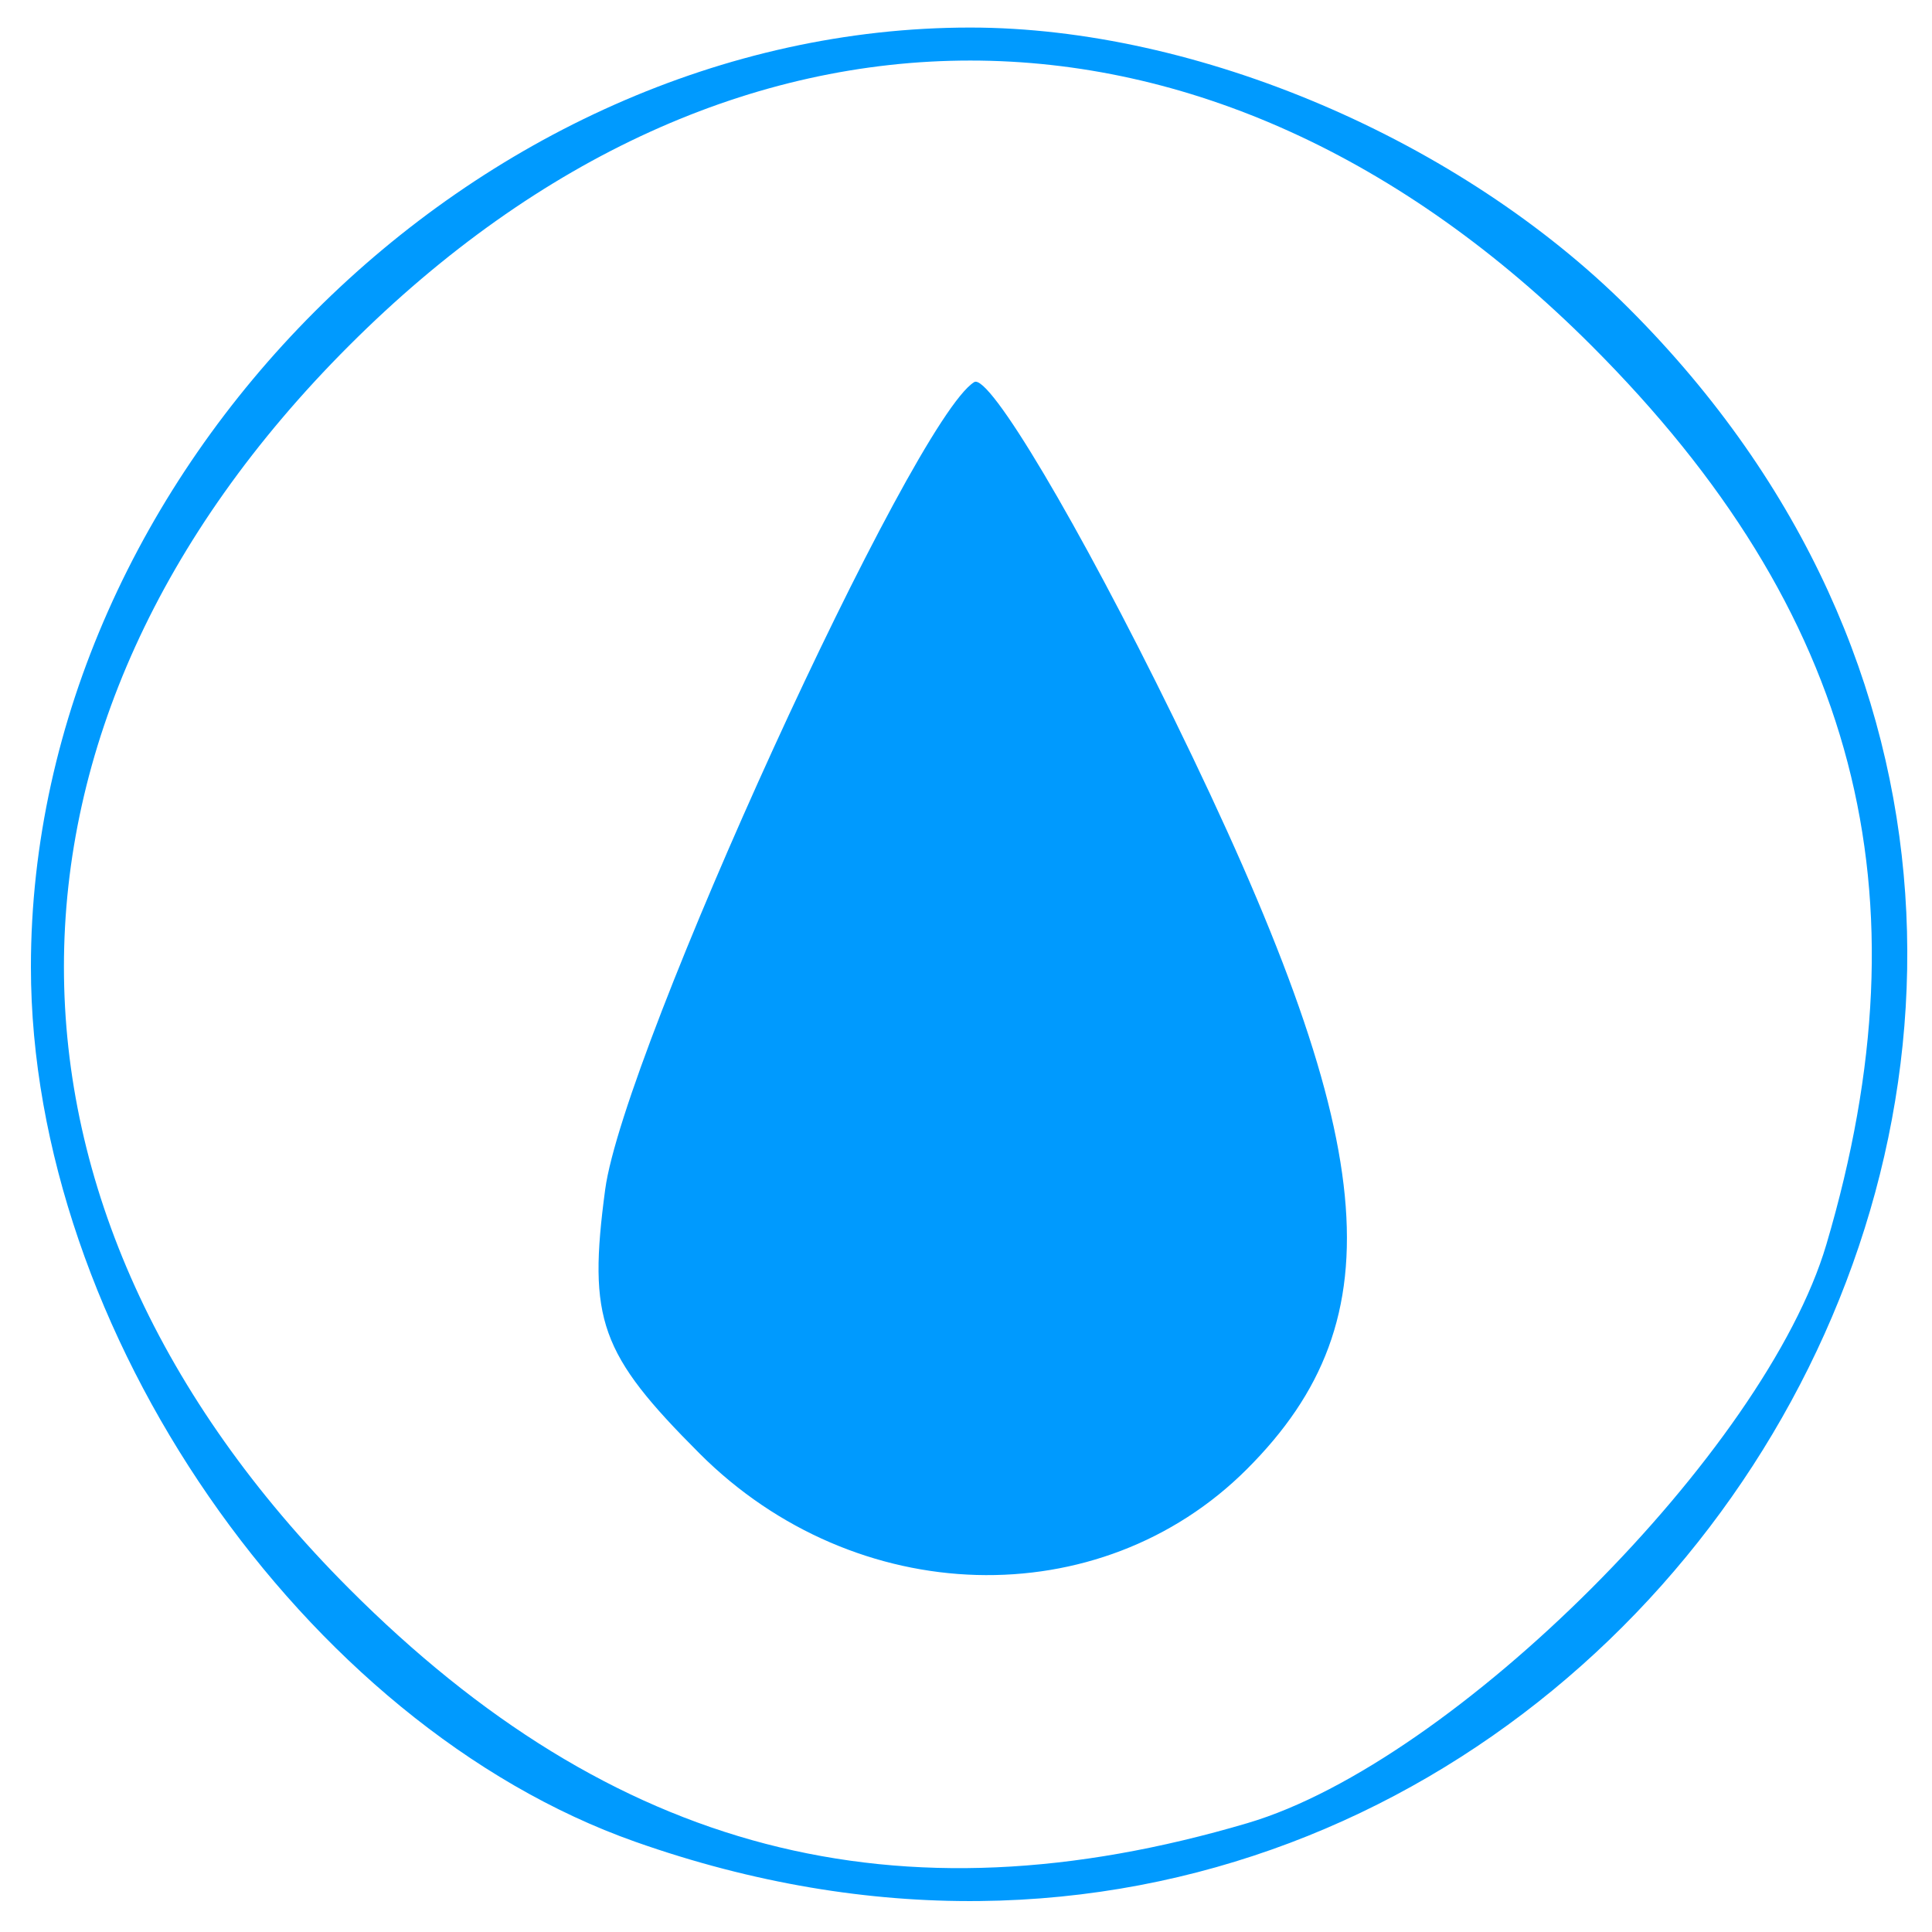 <?xml version="1.0" encoding="UTF-8" standalone="no"?>
<!-- Created with Inkscape (http://www.inkscape.org/) -->

<svg
   xmlns:dc="http://purl.org/dc/elements/1.1/"
   xmlns:cc="http://creativecommons.org/ns#"
   xmlns:rdf="http://www.w3.org/1999/02/22-rdf-syntax-ns#"
   xmlns:svg="http://www.w3.org/2000/svg"
   xmlns="http://www.w3.org/2000/svg"
   xmlns:sodipodi="http://sodipodi.sourceforge.net/DTD/sodipodi-0.dtd"
   xmlns:inkscape="http://www.inkscape.org/namespaces/inkscape"
   width="300"
   height="300"
   viewBox="0 0 300 300"
   id="svg2"
   version="1.1"
   inkscape:version="0.91 r13725"
   sodipodi:docname="water_icon.svg">
  <defs
     id="defs4" />
  <sodipodi:namedview
     id="base"
     pagecolor="#ffffff"
     bordercolor="#666666"
     borderopacity="1.0"
     inkscape:pageopacity="0.0"
     inkscape:pageshadow="2"
     inkscape:zoom="1.979899"
     inkscape:cx="111.27209"
     inkscape:cy="210.77274"
     inkscape:document-units="px"
     inkscape:current-layer="layer1"
     showgrid="false"
     units="px"
     inkscape:window-width="1292"
     inkscape:window-height="746"
     inkscape:window-x="66"
     inkscape:window-y="-8"
     inkscape:window-maximized="1" />
  <g
     inkscape:label="Layer 1"
     inkscape:groupmode="layer"
     id="layer1"
     transform="translate(0,-752.362)">
    <path
       style="fill:#009afe;fill-opacity:1"
       d="M 98.653,1038.354 C 47.182,1020.175 4.8,958.828 4.8,902.507 c 0,-76.925 68.941,-145.866 145.866,-145.866 35.241,0 76.06,17.406 102.26,43.606 109.782,109.782 -7.052,290.106 -154.272,238.107 z m 95.096,-2.912 c 32.049,-9.469 80.384,-57.804 89.853,-89.853 16.164,-54.708 4.768,-98.317 -36.466,-139.552 -59.031,-59.031 -133.907,-59.031 -192.938,0 -59.027,59.027 -59.027,133.848 0,193.002 40.928,41.016 85.015,52.517 139.552,36.403 z M 108.644,978.076 C 93.151,962.583 91.26,957.296 93.974,937.059 96.841,915.687 141.655,817.639 151.274,811.694 c 2.294,-1.418 16.223,22.035 30.954,52.117 32.213,65.783 34.89,93.179 11.401,116.668 -22.86,22.86 -60.795,21.788 -84.986,-2.403 z"
       id="path3360"
       inkscape:connector-curvature="0" />
  </g>
</svg>
